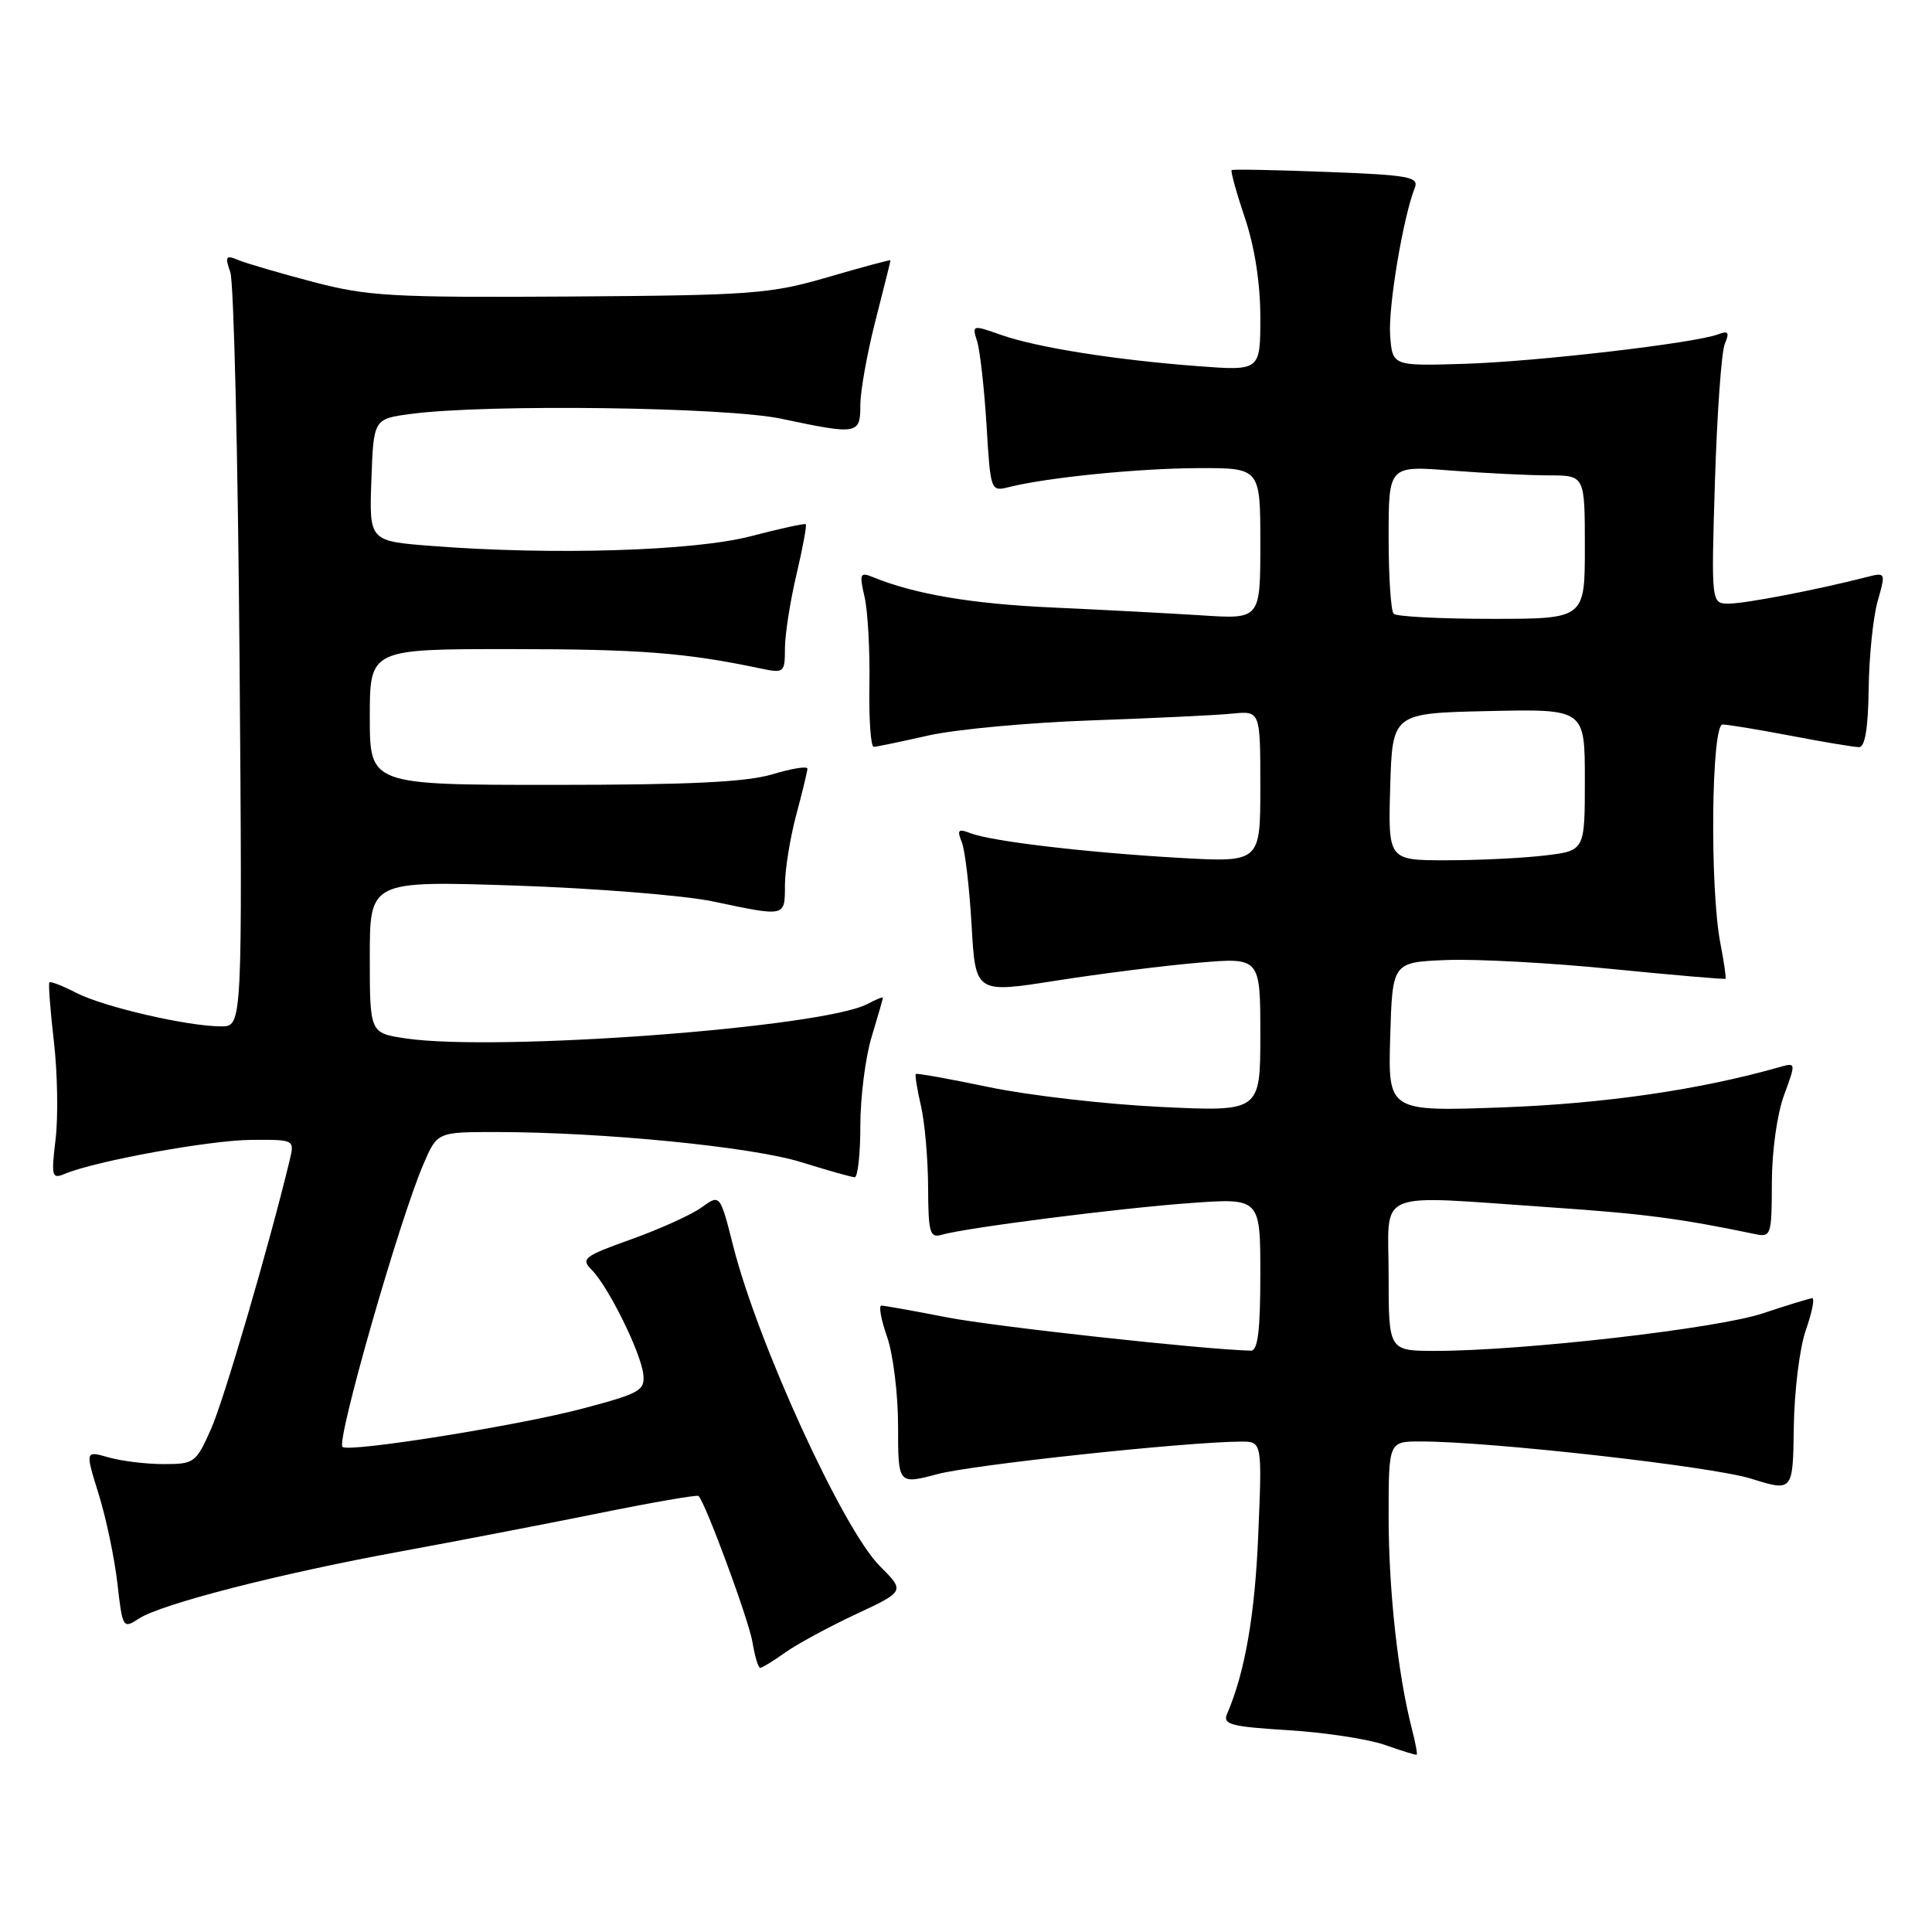 <?xml version="1.0" encoding="UTF-8" standalone="no"?>
<!DOCTYPE svg PUBLIC "-//W3C//DTD SVG 1.1//EN" "http://www.w3.org/Graphics/SVG/1.1/DTD/svg11.dtd" >
<svg xmlns="http://www.w3.org/2000/svg" xmlns:xlink="http://www.w3.org/1999/xlink" version="1.1" viewBox="0 0 256 256">
 <g >
 <path fill="currentColor"
d=" M 187.05 228.95 C 185.22 221.81 184.00 210.63 184.00 200.98 C 184.00 191.00 184.00 191.00 188.24 191.00 C 197.46 191.00 226.80 194.30 232.03 195.93 C 237.57 197.66 237.57 197.66 237.69 189.08 C 237.75 184.36 238.46 178.59 239.28 176.25 C 240.10 173.91 240.48 172.01 240.13 172.02 C 239.78 172.04 236.84 172.94 233.60 174.02 C 227.58 176.04 201.84 178.99 190.25 179.00 C 184.00 179.00 184.00 179.00 184.00 169.00 C 184.00 157.39 181.68 158.36 205.60 159.99 C 217.88 160.83 222.61 161.45 232.64 163.54 C 234.66 163.96 234.77 163.60 234.78 156.74 C 234.78 152.60 235.47 147.63 236.39 145.13 C 237.99 140.77 237.99 140.77 235.75 141.41 C 225.23 144.40 212.66 146.23 199.21 146.73 C 183.92 147.29 183.92 147.29 184.21 137.39 C 184.50 127.50 184.50 127.50 191.64 127.21 C 195.57 127.05 205.46 127.58 213.62 128.40 C 221.78 129.21 228.54 129.79 228.64 129.69 C 228.74 129.58 228.44 127.47 227.96 125.00 C 226.54 117.68 226.76 96.00 228.25 96.00 C 228.94 96.00 233.03 96.68 237.34 97.50 C 241.65 98.33 245.70 99.00 246.34 99.00 C 247.13 99.00 247.54 96.44 247.61 91.25 C 247.66 86.99 248.20 81.77 248.80 79.66 C 249.89 75.81 249.89 75.81 247.20 76.50 C 240.70 78.16 231.31 79.97 229.12 79.98 C 226.74 80.00 226.74 80.00 227.24 63.75 C 227.52 54.81 228.10 46.63 228.54 45.58 C 229.19 44.04 229.02 43.78 227.69 44.29 C 224.61 45.47 203.58 47.92 194.00 48.21 C 184.50 48.50 184.50 48.50 184.20 44.42 C 183.93 40.69 185.92 28.79 187.47 24.88 C 188.04 23.44 186.66 23.19 175.81 22.78 C 169.04 22.52 163.37 22.41 163.20 22.54 C 163.04 22.66 163.82 25.50 164.95 28.85 C 166.25 32.72 167.00 37.52 167.00 42.04 C 167.00 49.14 167.00 49.14 158.75 48.52 C 147.75 47.69 137.37 46.04 132.63 44.37 C 128.83 43.03 128.78 43.04 129.48 45.25 C 129.86 46.49 130.42 51.47 130.72 56.33 C 131.25 65.09 131.27 65.15 133.69 64.54 C 138.77 63.27 150.80 62.06 158.75 62.03 C 167.00 62.00 167.00 62.00 167.00 72.02 C 167.00 82.05 167.00 82.05 159.25 81.54 C 154.99 81.27 146.10 80.80 139.50 80.50 C 128.78 80.02 121.19 78.74 115.64 76.46 C 113.96 75.77 113.85 76.03 114.56 79.10 C 114.99 80.97 115.28 86.21 115.20 90.75 C 115.12 95.29 115.38 98.98 115.78 98.96 C 116.17 98.95 119.42 98.27 123.00 97.46 C 126.58 96.65 136.25 95.75 144.50 95.46 C 152.75 95.17 161.19 94.77 163.25 94.56 C 167.00 94.19 167.00 94.19 167.00 104.24 C 167.00 114.28 167.00 114.28 156.25 113.67 C 143.89 112.96 131.37 111.48 128.58 110.40 C 126.97 109.77 126.78 109.97 127.44 111.58 C 127.87 112.63 128.45 117.58 128.74 122.56 C 129.25 131.62 129.25 131.62 139.88 129.95 C 145.72 129.03 154.21 127.96 158.75 127.57 C 167.00 126.86 167.00 126.86 167.00 137.09 C 167.00 147.31 167.00 147.31 153.75 146.67 C 146.46 146.32 136.25 145.14 131.05 144.05 C 125.85 142.96 121.49 142.18 121.35 142.31 C 121.22 142.45 121.52 144.34 122.03 146.53 C 122.54 148.71 122.96 153.57 122.98 157.32 C 123.00 163.33 123.21 164.07 124.75 163.62 C 127.94 162.69 148.35 160.08 157.75 159.41 C 167.00 158.74 167.00 158.74 167.00 168.87 C 167.00 176.32 166.67 178.99 165.75 178.97 C 159.50 178.82 131.81 175.79 125.50 174.56 C 121.10 173.70 117.18 173.00 116.79 173.00 C 116.41 173.00 116.74 174.86 117.54 177.13 C 118.34 179.39 119.00 184.73 119.00 188.98 C 119.00 196.71 119.00 196.71 124.25 195.32 C 128.94 194.08 157.02 191.07 164.37 191.02 C 167.24 191.00 167.24 191.00 166.73 203.25 C 166.29 213.98 164.97 221.59 162.59 227.11 C 161.99 228.50 163.10 228.79 170.70 229.26 C 175.54 229.56 181.30 230.44 183.50 231.21 C 185.70 231.99 187.60 232.57 187.72 232.51 C 187.84 232.45 187.54 230.85 187.05 228.95 Z  M 104.03 218.98 C 105.59 217.86 109.81 215.58 113.39 213.90 C 119.92 210.85 119.92 210.85 116.57 207.50 C 111.71 202.64 100.45 178.06 97.17 165.17 C 95.41 158.22 95.41 158.22 92.96 159.99 C 91.61 160.97 87.42 162.86 83.65 164.21 C 77.35 166.46 76.93 166.79 78.41 168.27 C 80.60 170.46 84.92 179.21 85.24 182.10 C 85.48 184.24 84.80 184.63 77.29 186.62 C 68.73 188.90 46.16 192.50 45.38 191.72 C 44.55 190.89 52.88 161.78 56.09 154.30 C 57.93 150.00 57.93 150.00 65.71 150.00 C 79.88 150.01 99.70 151.96 106.19 154.00 C 109.66 155.08 112.84 155.98 113.25 155.99 C 113.66 155.99 114.00 152.92 114.00 149.16 C 114.00 145.40 114.67 140.11 115.49 137.41 C 116.31 134.71 116.98 132.37 116.99 132.21 C 117.00 132.06 116.08 132.42 114.97 133.02 C 109.10 136.16 65.76 139.39 53.72 137.59 C 49.00 136.88 49.00 136.88 49.00 126.79 C 49.00 116.71 49.00 116.71 68.25 117.34 C 78.84 117.70 90.65 118.64 94.50 119.45 C 104.18 121.49 104.00 121.53 104.01 117.25 C 104.02 115.19 104.69 111.03 105.50 108.00 C 106.31 104.97 106.98 102.21 106.99 101.85 C 106.99 101.49 104.90 101.83 102.34 102.60 C 98.90 103.63 91.34 104.00 73.34 104.00 C 49.00 104.00 49.00 104.00 49.00 95.00 C 49.00 86.00 49.00 86.00 67.75 86.01 C 84.74 86.01 90.88 86.49 100.75 88.57 C 103.91 89.23 104.00 89.15 104.01 85.88 C 104.02 84.02 104.71 79.62 105.54 76.11 C 106.37 72.59 106.92 69.60 106.77 69.46 C 106.62 69.33 103.35 70.04 99.50 71.05 C 92.01 73.01 73.22 73.59 57.21 72.34 C 48.92 71.70 48.92 71.70 49.21 63.60 C 49.50 55.50 49.50 55.50 54.50 54.84 C 64.48 53.52 96.18 53.93 103.50 55.48 C 113.66 57.63 114.00 57.58 114.00 53.66 C 114.00 51.82 114.90 46.80 116.00 42.50 C 117.10 38.20 118.00 34.59 118.00 34.49 C 118.00 34.39 114.29 35.38 109.75 36.71 C 102.06 38.95 99.74 39.13 75.50 39.29 C 51.95 39.44 48.75 39.26 41.50 37.36 C 37.10 36.20 32.64 34.90 31.59 34.46 C 29.91 33.76 29.78 33.96 30.52 36.08 C 30.98 37.41 31.53 60.44 31.74 87.25 C 32.12 136.00 32.12 136.00 29.31 136.00 C 24.86 136.00 13.72 133.42 10.11 131.56 C 8.30 130.62 6.69 130.00 6.54 130.18 C 6.40 130.35 6.66 133.88 7.14 138.00 C 7.62 142.12 7.72 147.93 7.37 150.91 C 6.77 155.94 6.86 156.26 8.61 155.53 C 12.70 153.83 27.81 151.08 33.27 151.04 C 39.04 151.00 39.04 151.00 38.38 153.75 C 35.66 165.03 29.70 185.42 27.99 189.29 C 25.98 193.83 25.75 194.00 21.70 194.00 C 19.38 194.00 16.09 193.60 14.38 193.11 C 11.28 192.22 11.28 192.22 13.08 198.00 C 14.07 201.18 15.18 206.50 15.56 209.83 C 16.23 215.74 16.30 215.85 18.39 214.48 C 21.36 212.54 36.91 208.54 53.00 205.59 C 60.42 204.23 72.29 201.94 79.37 200.51 C 86.44 199.07 92.38 198.05 92.56 198.22 C 93.50 199.17 99.25 214.74 99.71 217.62 C 100.02 219.48 100.47 221.00 100.73 221.00 C 100.98 221.00 102.47 220.09 104.03 218.98 Z  M 184.21 104.25 C 184.50 94.50 184.50 94.50 197.25 94.22 C 210.00 93.94 210.00 93.94 210.00 103.33 C 210.00 112.72 210.00 112.72 204.75 113.35 C 201.86 113.70 196.00 113.99 191.71 113.99 C 183.93 114.00 183.93 114.00 184.21 104.25 Z  M 184.67 81.33 C 184.30 80.97 184.00 76.40 184.00 71.19 C 184.00 61.70 184.00 61.70 192.25 62.35 C 196.79 62.70 202.64 62.99 205.25 62.99 C 210.00 63.00 210.00 63.00 210.00 72.50 C 210.00 82.00 210.00 82.00 197.67 82.00 C 190.88 82.00 185.03 81.70 184.67 81.33 Z "/>
</g>
</svg>